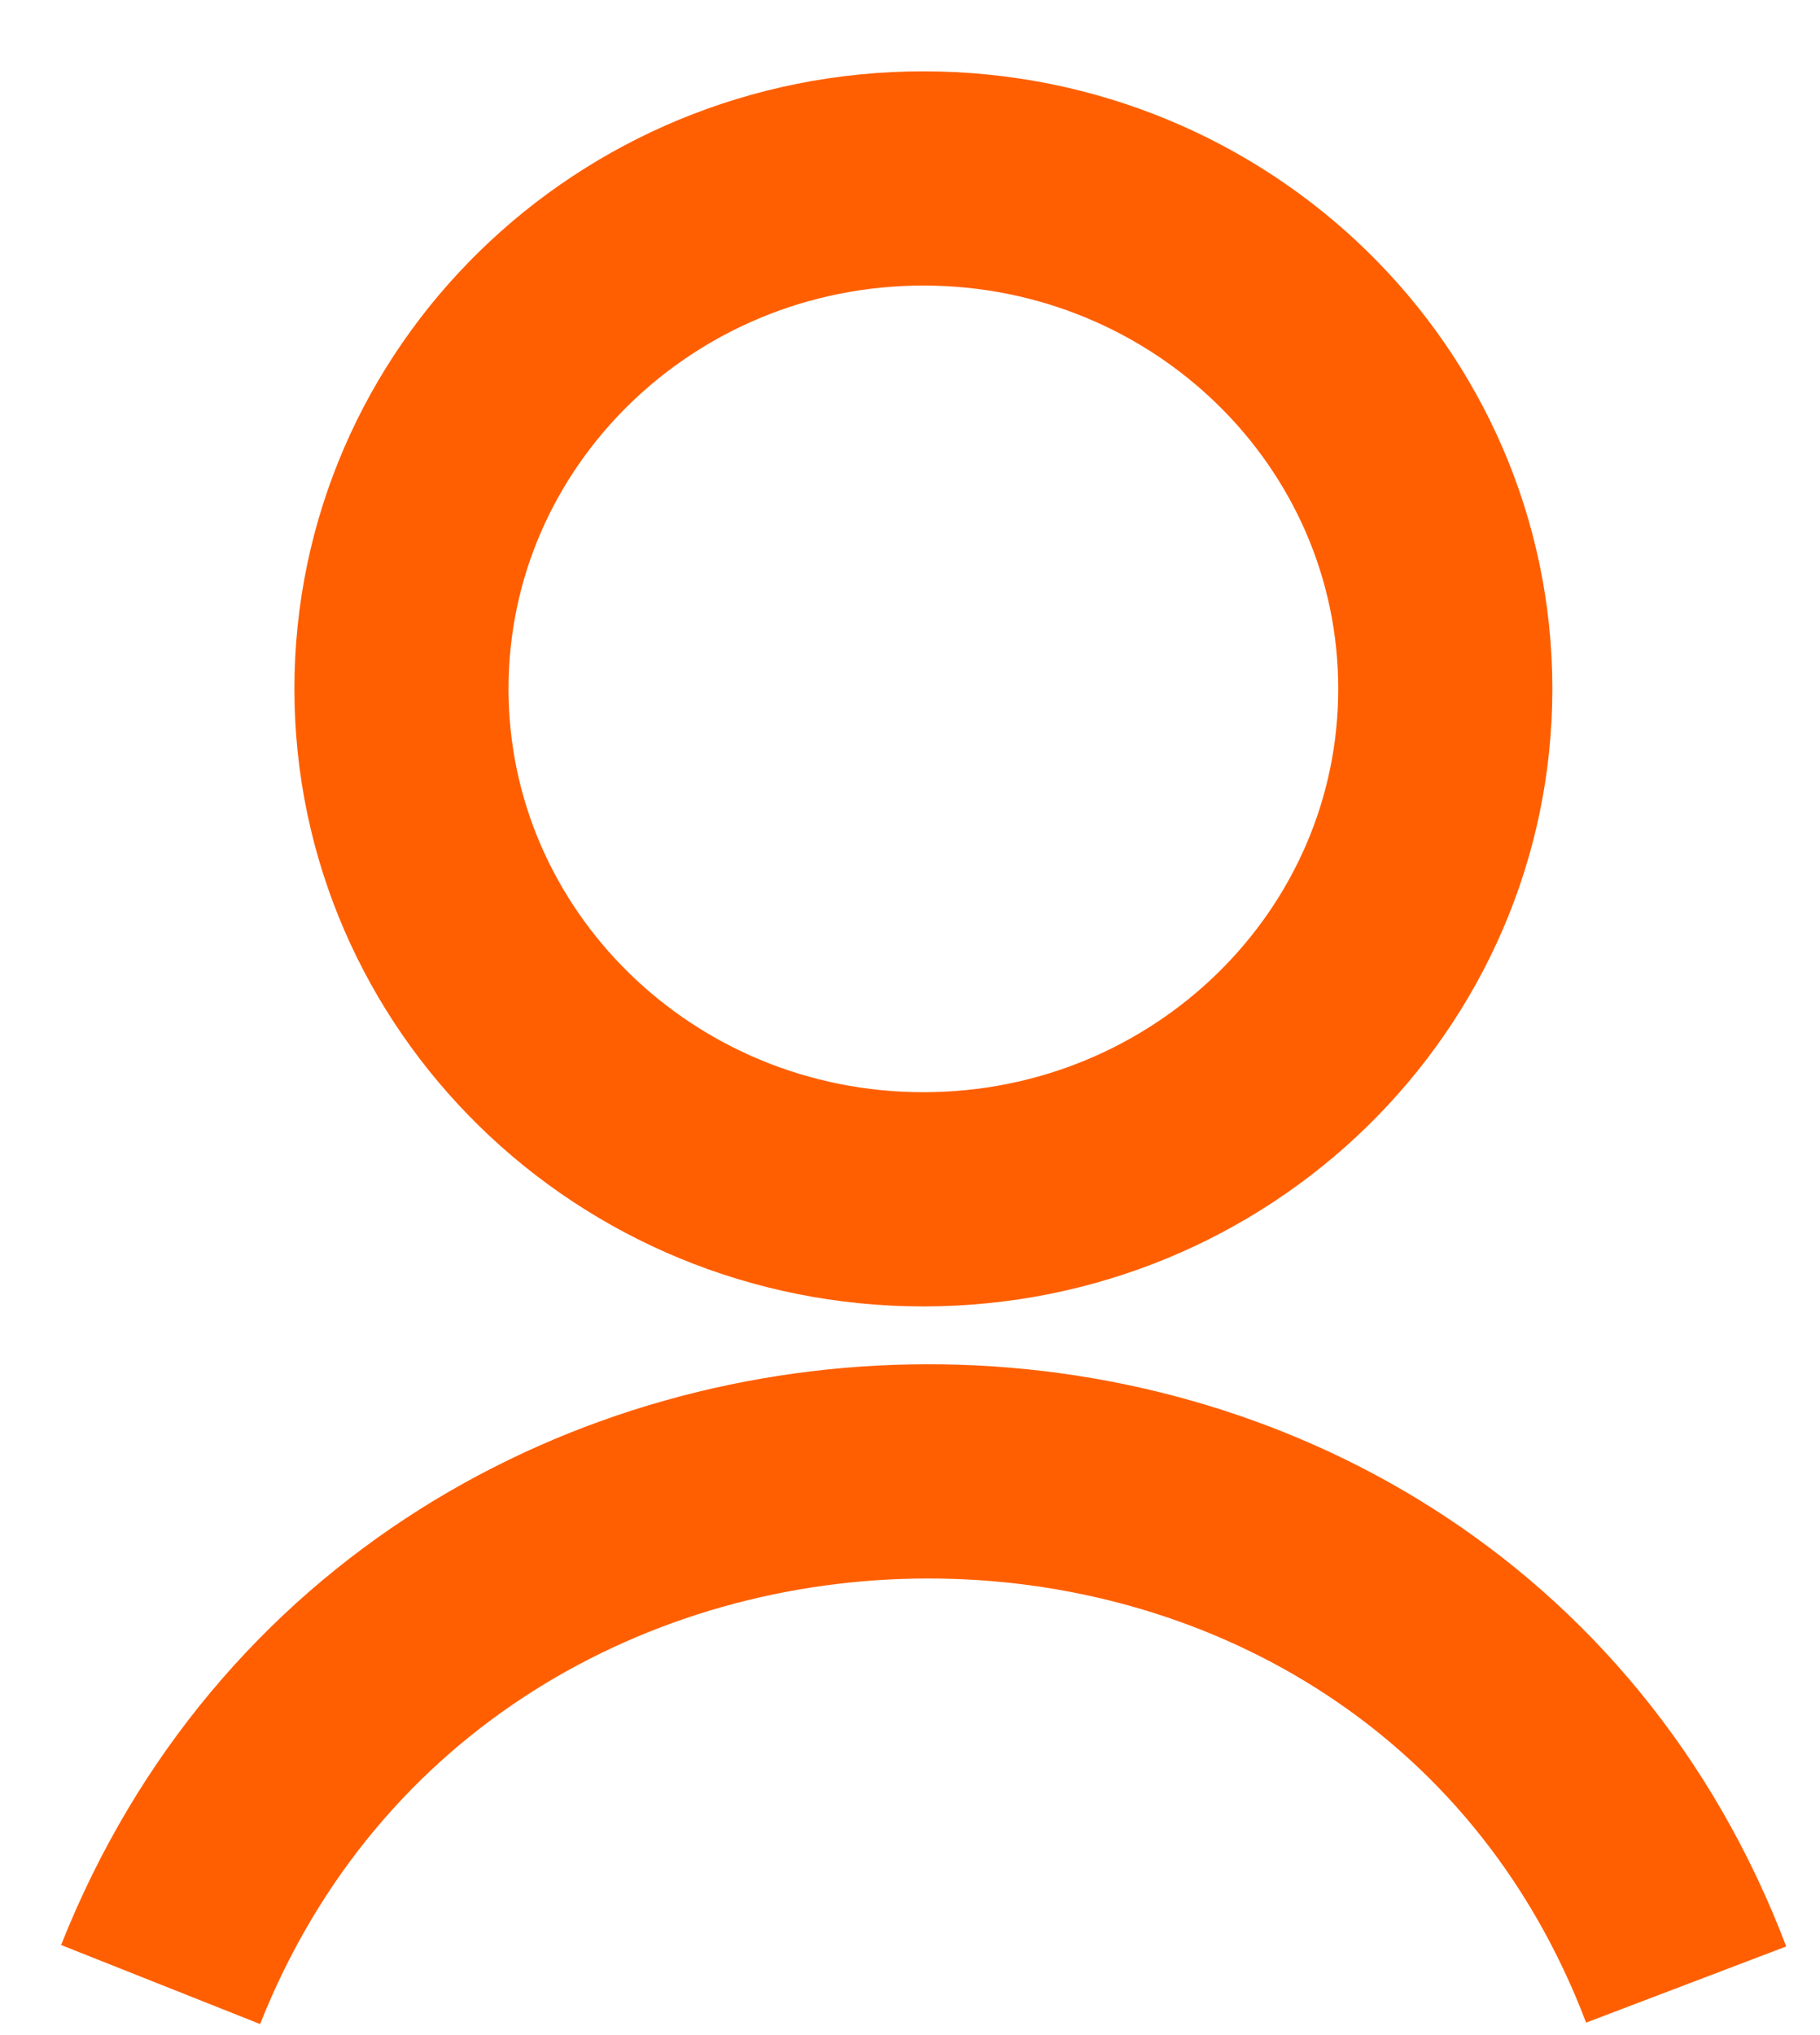 <svg width="17" height="19" viewBox="0 0 17 19" fill="none" xmlns="http://www.w3.org/2000/svg">
<path d="M8.625 11.197C11.317 11.197 13.5 9.063 13.5 6.431C13.5 3.799 11.317 1.666 8.625 1.666C5.933 1.666 3.75 3.799 3.75 6.431C3.75 9.063 5.933 11.197 8.625 11.197Z" stroke="#FF5F00" stroke-width="2"/>
<path d="M1.5 18.528C4.029 12.157 13.313 12.123 15.75 18.528" stroke="#FF5F00" stroke-width="2"/>
</svg>
